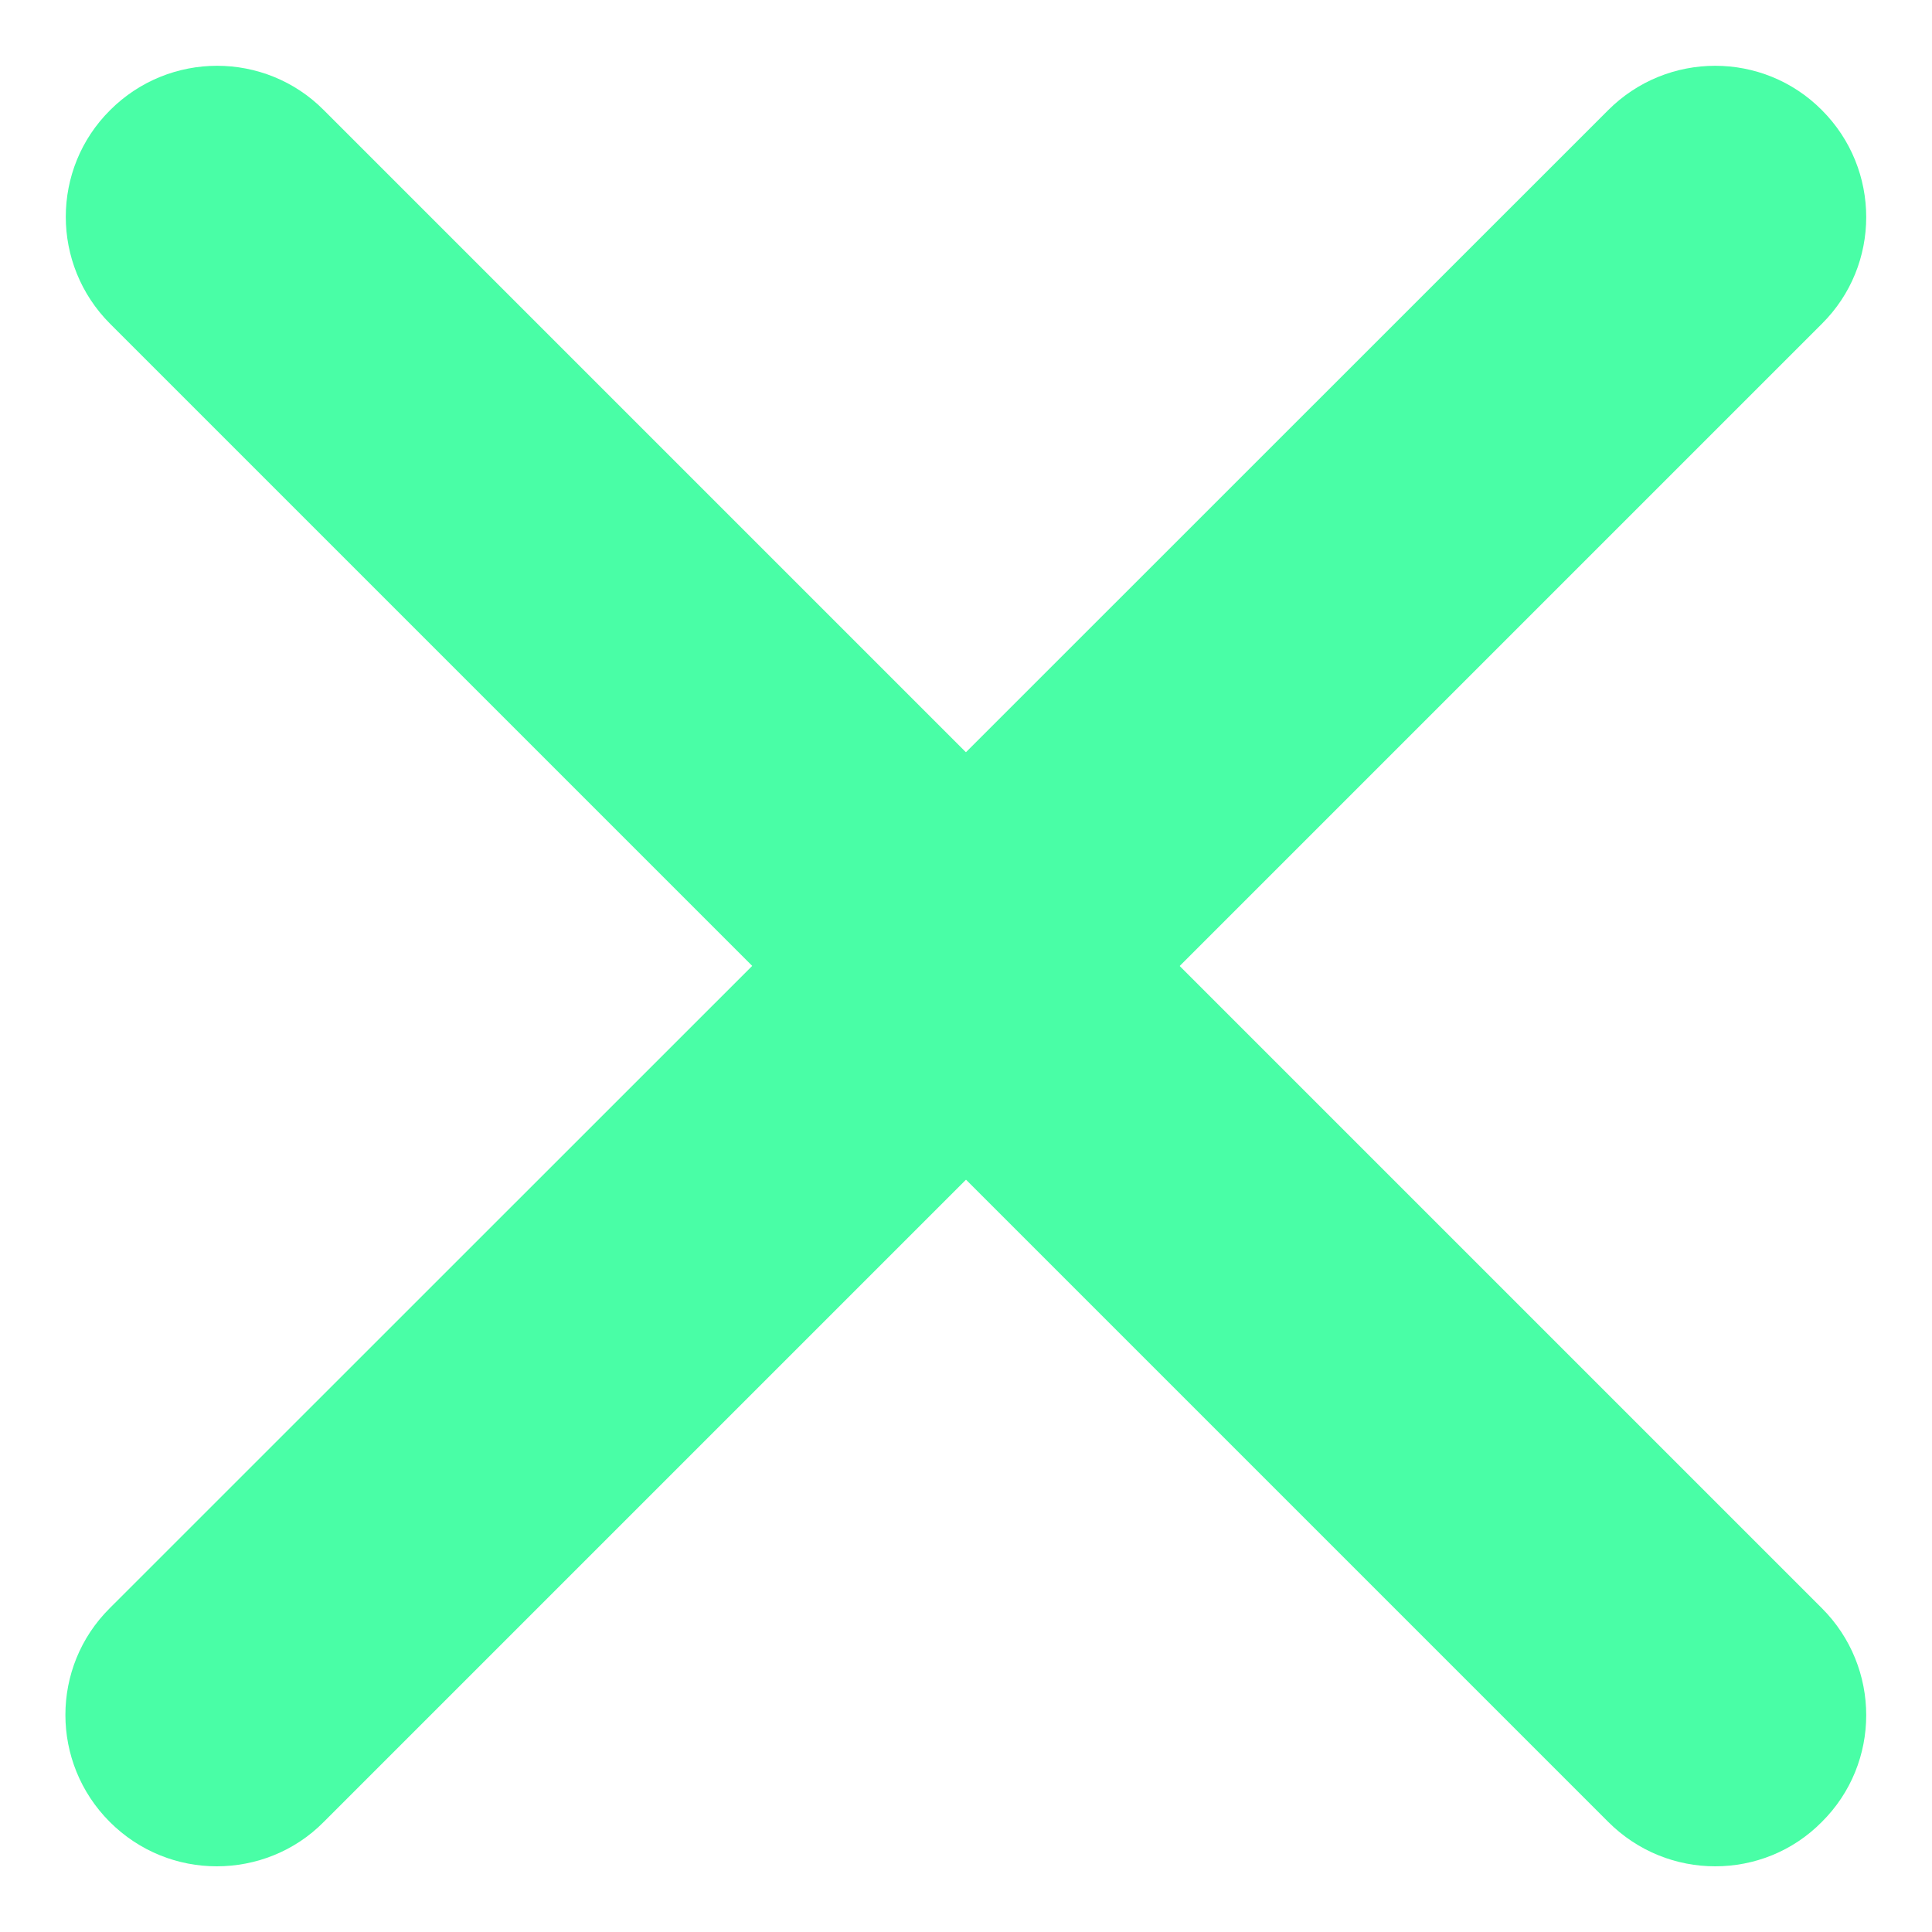 <?xml version="1.0" encoding="utf-8"?>
<!-- Generator: Adobe Illustrator 24.1.2, SVG Export Plug-In . SVG Version: 6.00 Build 0)  -->
<svg version="1.1" id="Layer_1" xmlns="http://www.w3.org/2000/svg" xmlns:xlink="http://www.w3.org/1999/xlink" x="0px" y="0px"
	 viewBox="0 0 500 500" style="enable-background:new 0 0 500 500;" xml:space="preserve">
<style type="text/css">
	.st0{fill:#49FEA6;}
</style>
<g>
	<g>
		<path class="st0" d="M56.1,483c-10,0-20-3.8-27.7-11.5c-15.3-15.3-15.3-40.1,0-55.3L416.2,28.5c15.3-15.3,40.1-15.3,55.3,0
			c15.3,15.3,15.3,40.1,0,55.3L83.8,471.5C76.2,479.2,66.1,483,56.1,483z"/>
	</g>
	<g>
		<path class="st0" d="M443.9,483c-10,0-20-3.8-27.7-11.5L28.5,83.8c-15.3-15.3-15.3-40.1,0-55.3c15.3-15.3,40.1-15.3,55.3,0
			l387.7,387.7c15.3,15.3,15.3,40.1,0,55.3C463.9,479.2,453.9,483,443.9,483z"/>
	</g>
</g>
</svg>
